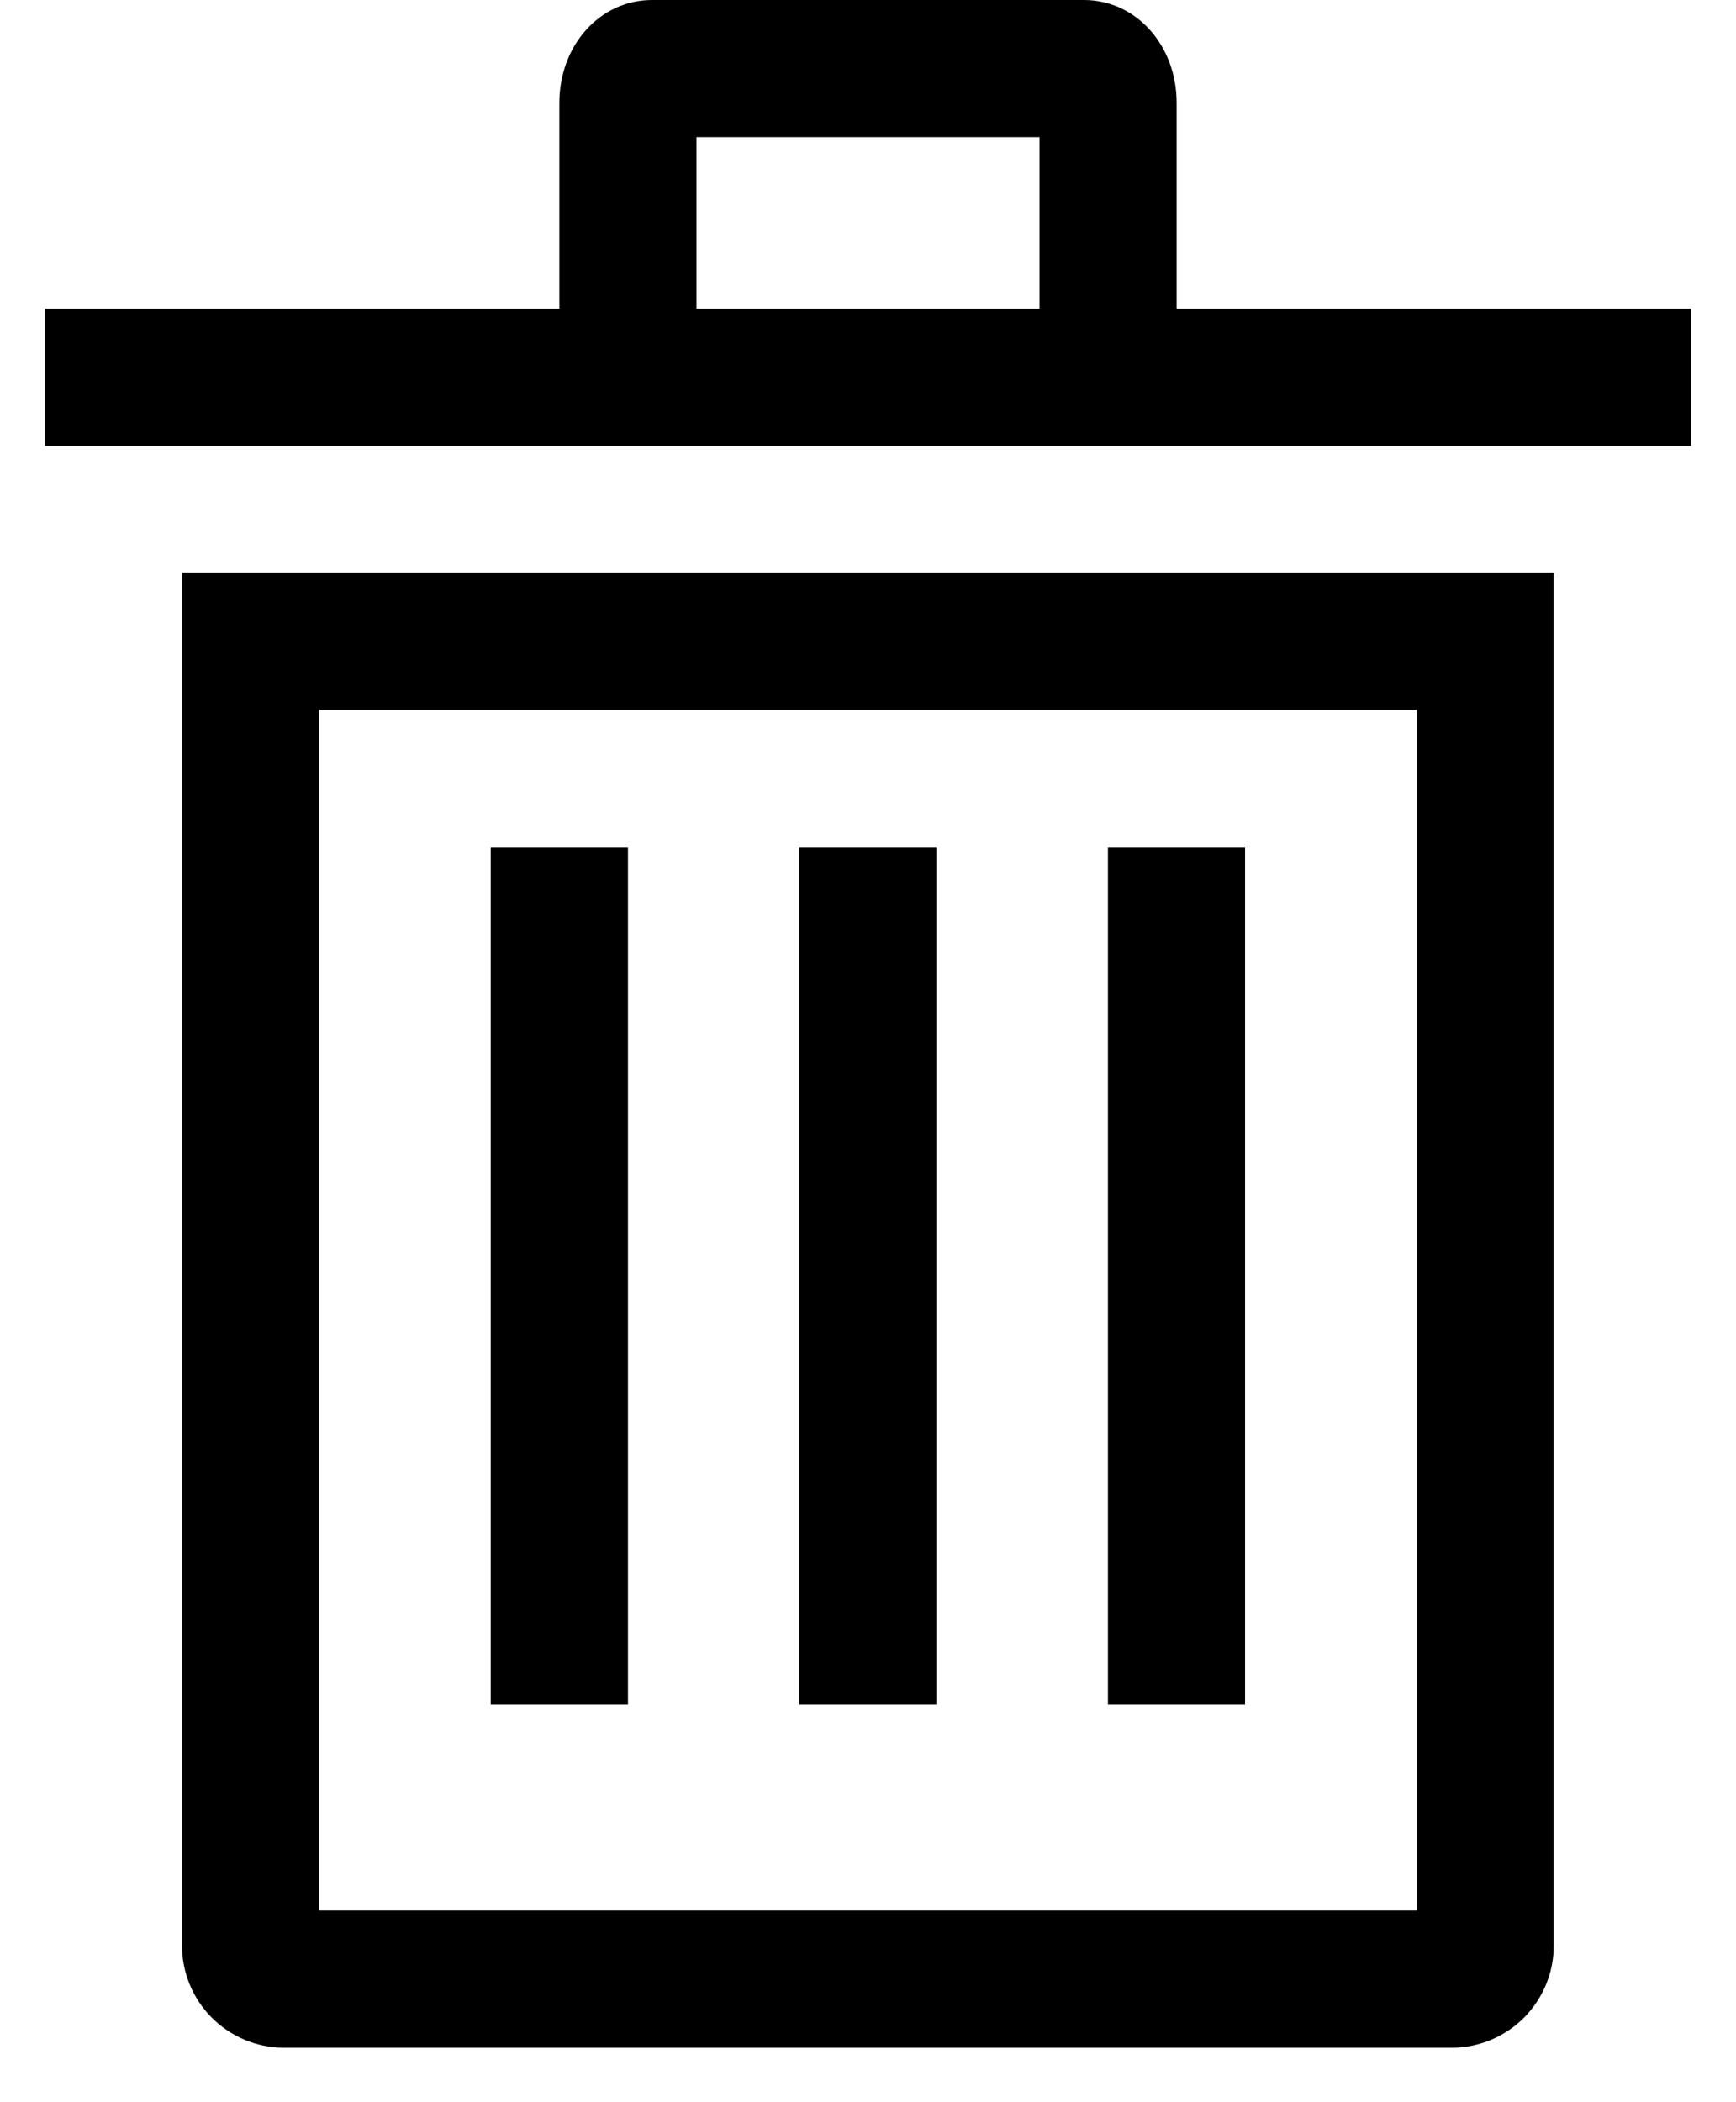 <svg width="19" height="23" viewBox="0 0 19 23" fill="none" xmlns="http://www.w3.org/2000/svg">
<path d="M12.878 3.378V1.126C12.878 0.495 12.433 0 11.865 0H7.135C6.567 0 6.122 0.495 6.122 1.126V3.378H0.492V4.879H18.508V3.378H12.878ZM7.623 1.501H11.377V3.378H7.623V1.501Z" fill="black"/>
<path fill-rule="evenodd" clip-rule="evenodd" d="M2.313 22.07C2.105 21.858 1.99 21.574 1.992 21.278V6.265H17.005V21.278C17.008 21.574 16.892 21.858 16.685 22.07C16.478 22.28 16.195 22.401 15.899 22.404H3.098C2.803 22.401 2.52 22.28 2.313 22.07ZM15.504 7.766H3.494V20.902H15.504V7.766ZM5.371 9.267H6.873V18.651H5.371V9.267ZM10.249 9.267H8.748V18.651H10.249V9.267ZM12.126 9.267H13.627V18.651H12.126V9.267Z" fill="black"/>
</svg>
